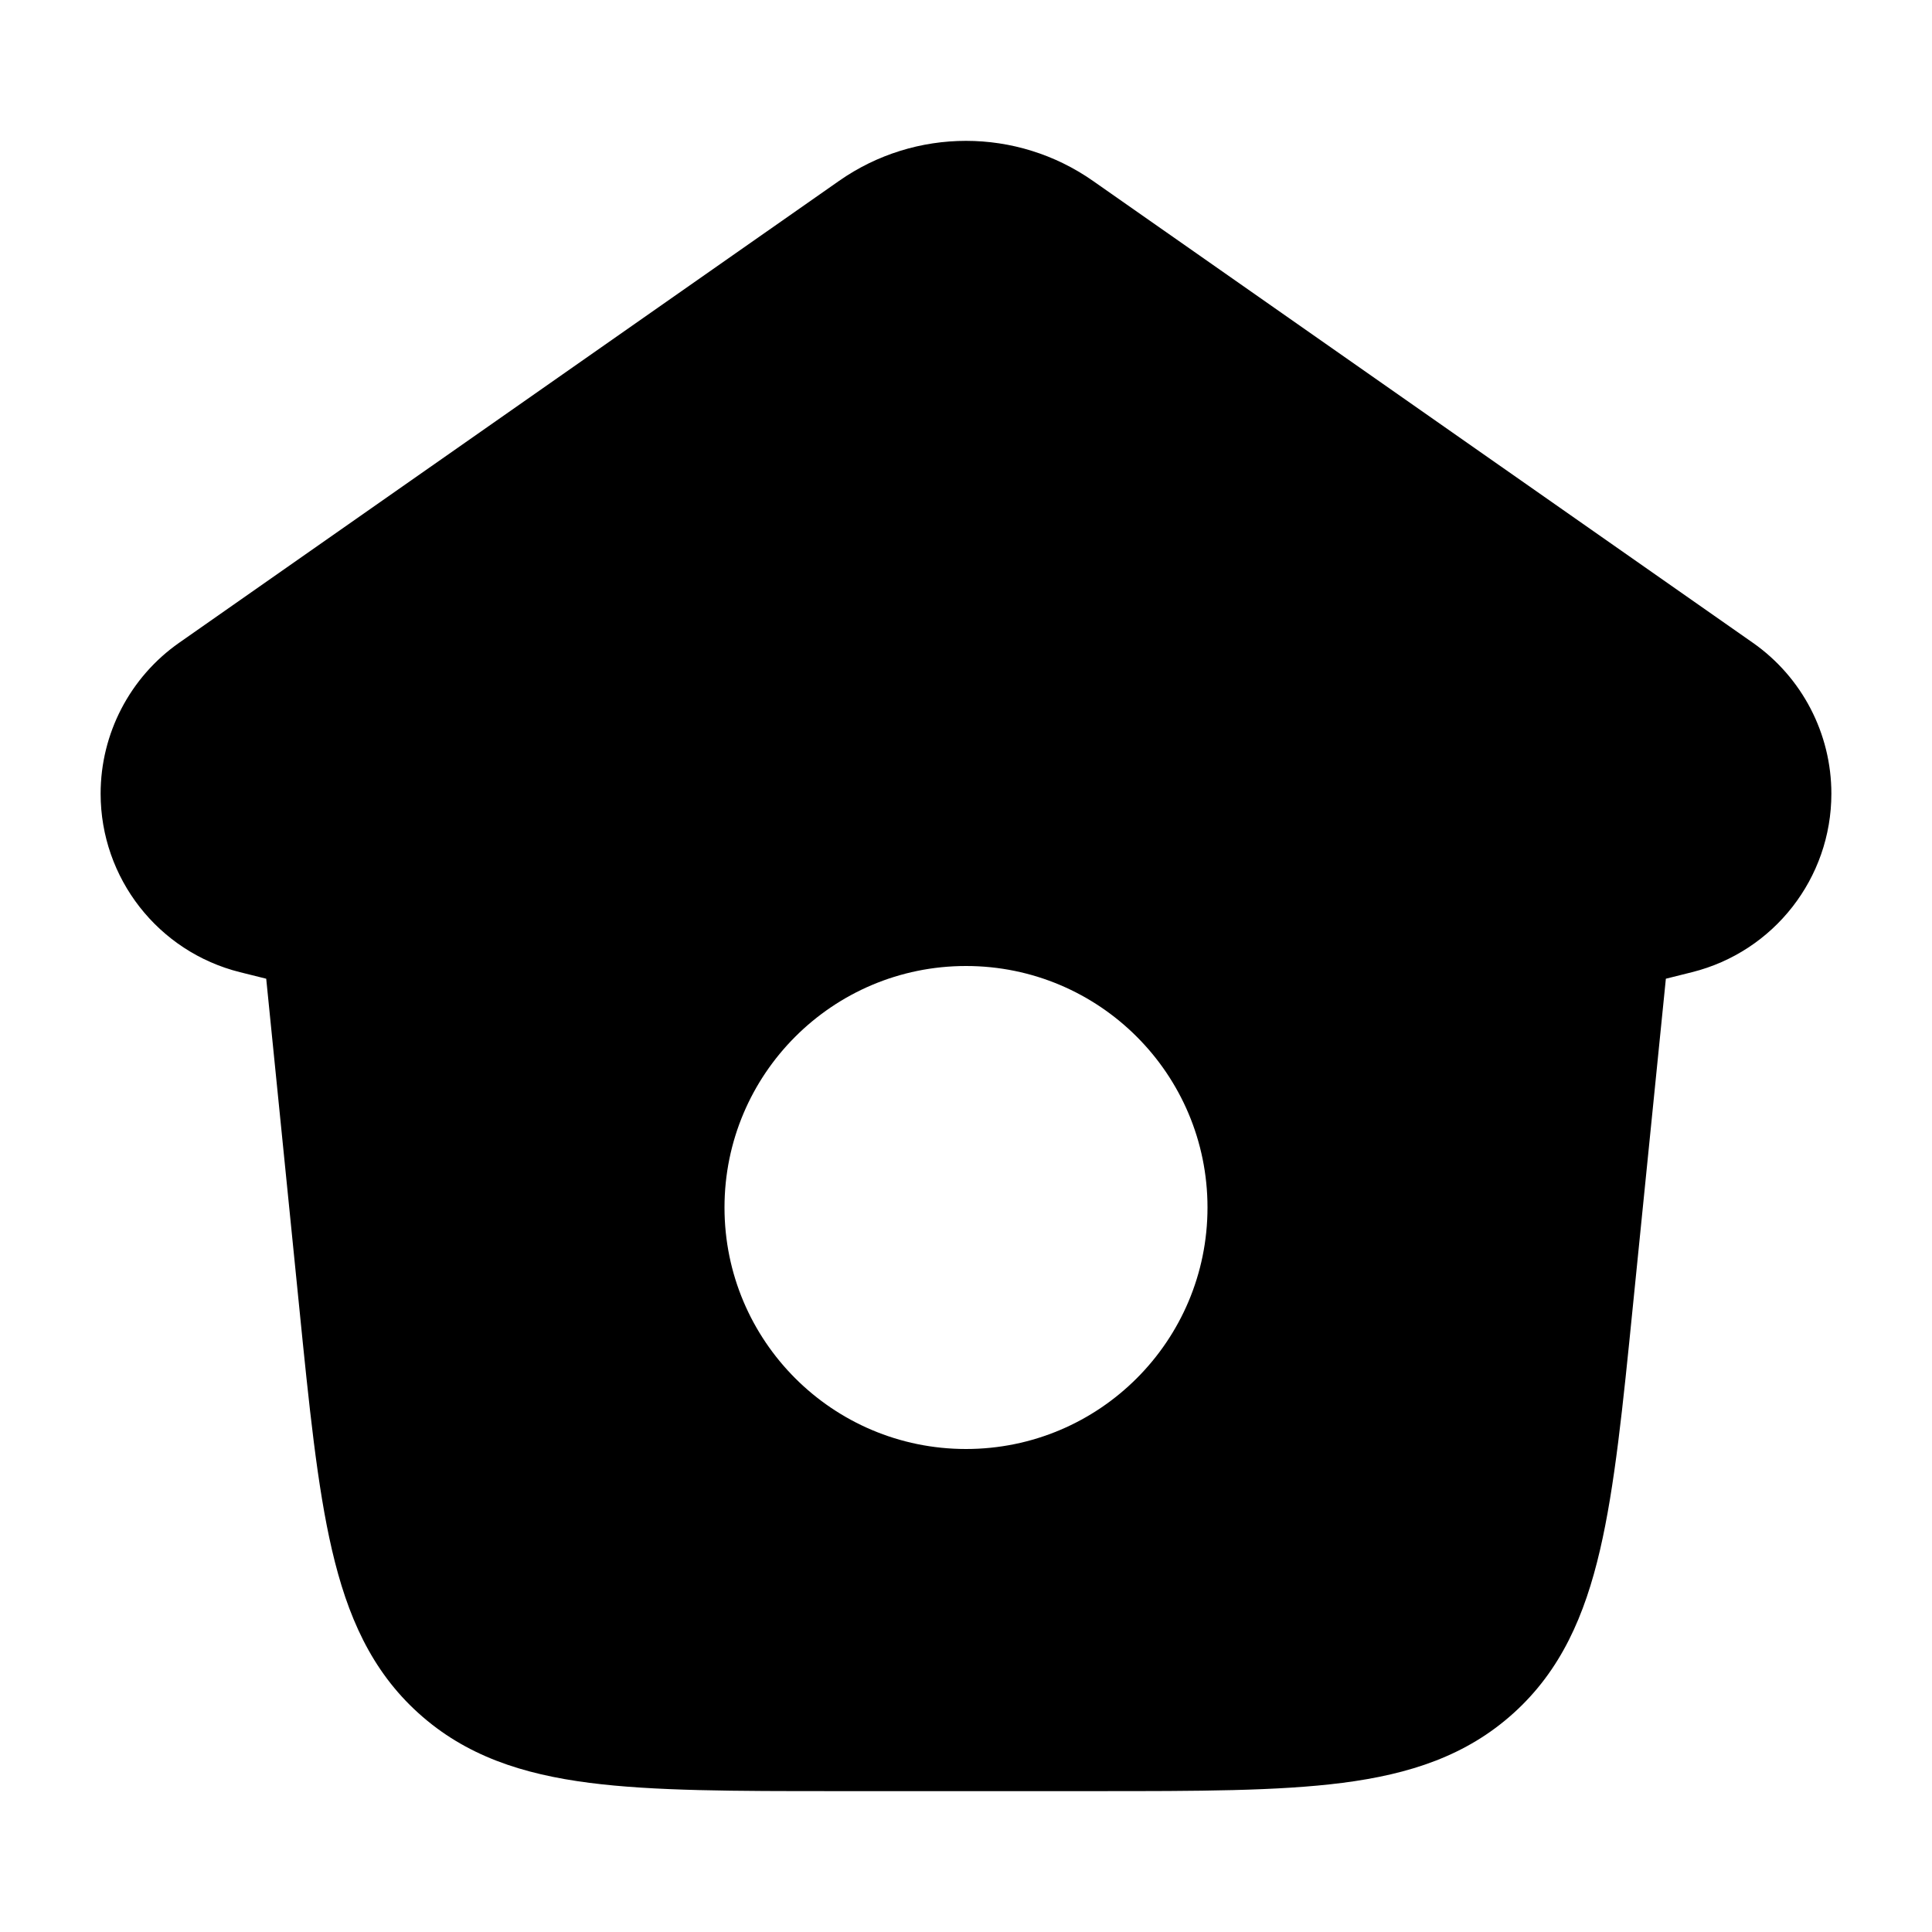 <svg width="24" height="24" viewBox="0 0 24 24" xmlns="http://www.w3.org/2000/svg">
    <path fill-rule="evenodd" clip-rule="evenodd" d="M13.577 2.247C12.63 1.584 11.37 1.584 10.423 2.247L2.225 7.985C1.614 8.413 1.25 9.113 1.25 9.859C1.25 10.908 1.964 11.823 2.982 12.077L3.307 12.158L3.716 16.227C3.84 17.466 3.941 18.469 4.124 19.254C4.314 20.072 4.612 20.752 5.198 21.281C5.784 21.811 6.49 22.04 7.322 22.147C8.122 22.25 9.129 22.25 10.375 22.25H10.375H13.625H13.625C14.871 22.25 15.878 22.25 16.678 22.147C17.51 22.04 18.216 21.811 18.802 21.281C19.388 20.752 19.686 20.072 19.876 19.254C20.059 18.469 20.16 17.466 20.284 16.227L20.694 12.158L21.018 12.077C22.036 11.823 22.75 10.908 22.75 9.859C22.75 9.113 22.386 8.413 21.775 7.985L13.577 2.247ZM12 18C13.657 18 15 16.657 15 15C15 13.343 13.657 12 12 12C10.343 12 9 13.343 9 15C9 16.657 10.343 18 12 18Z"/>
</svg>
